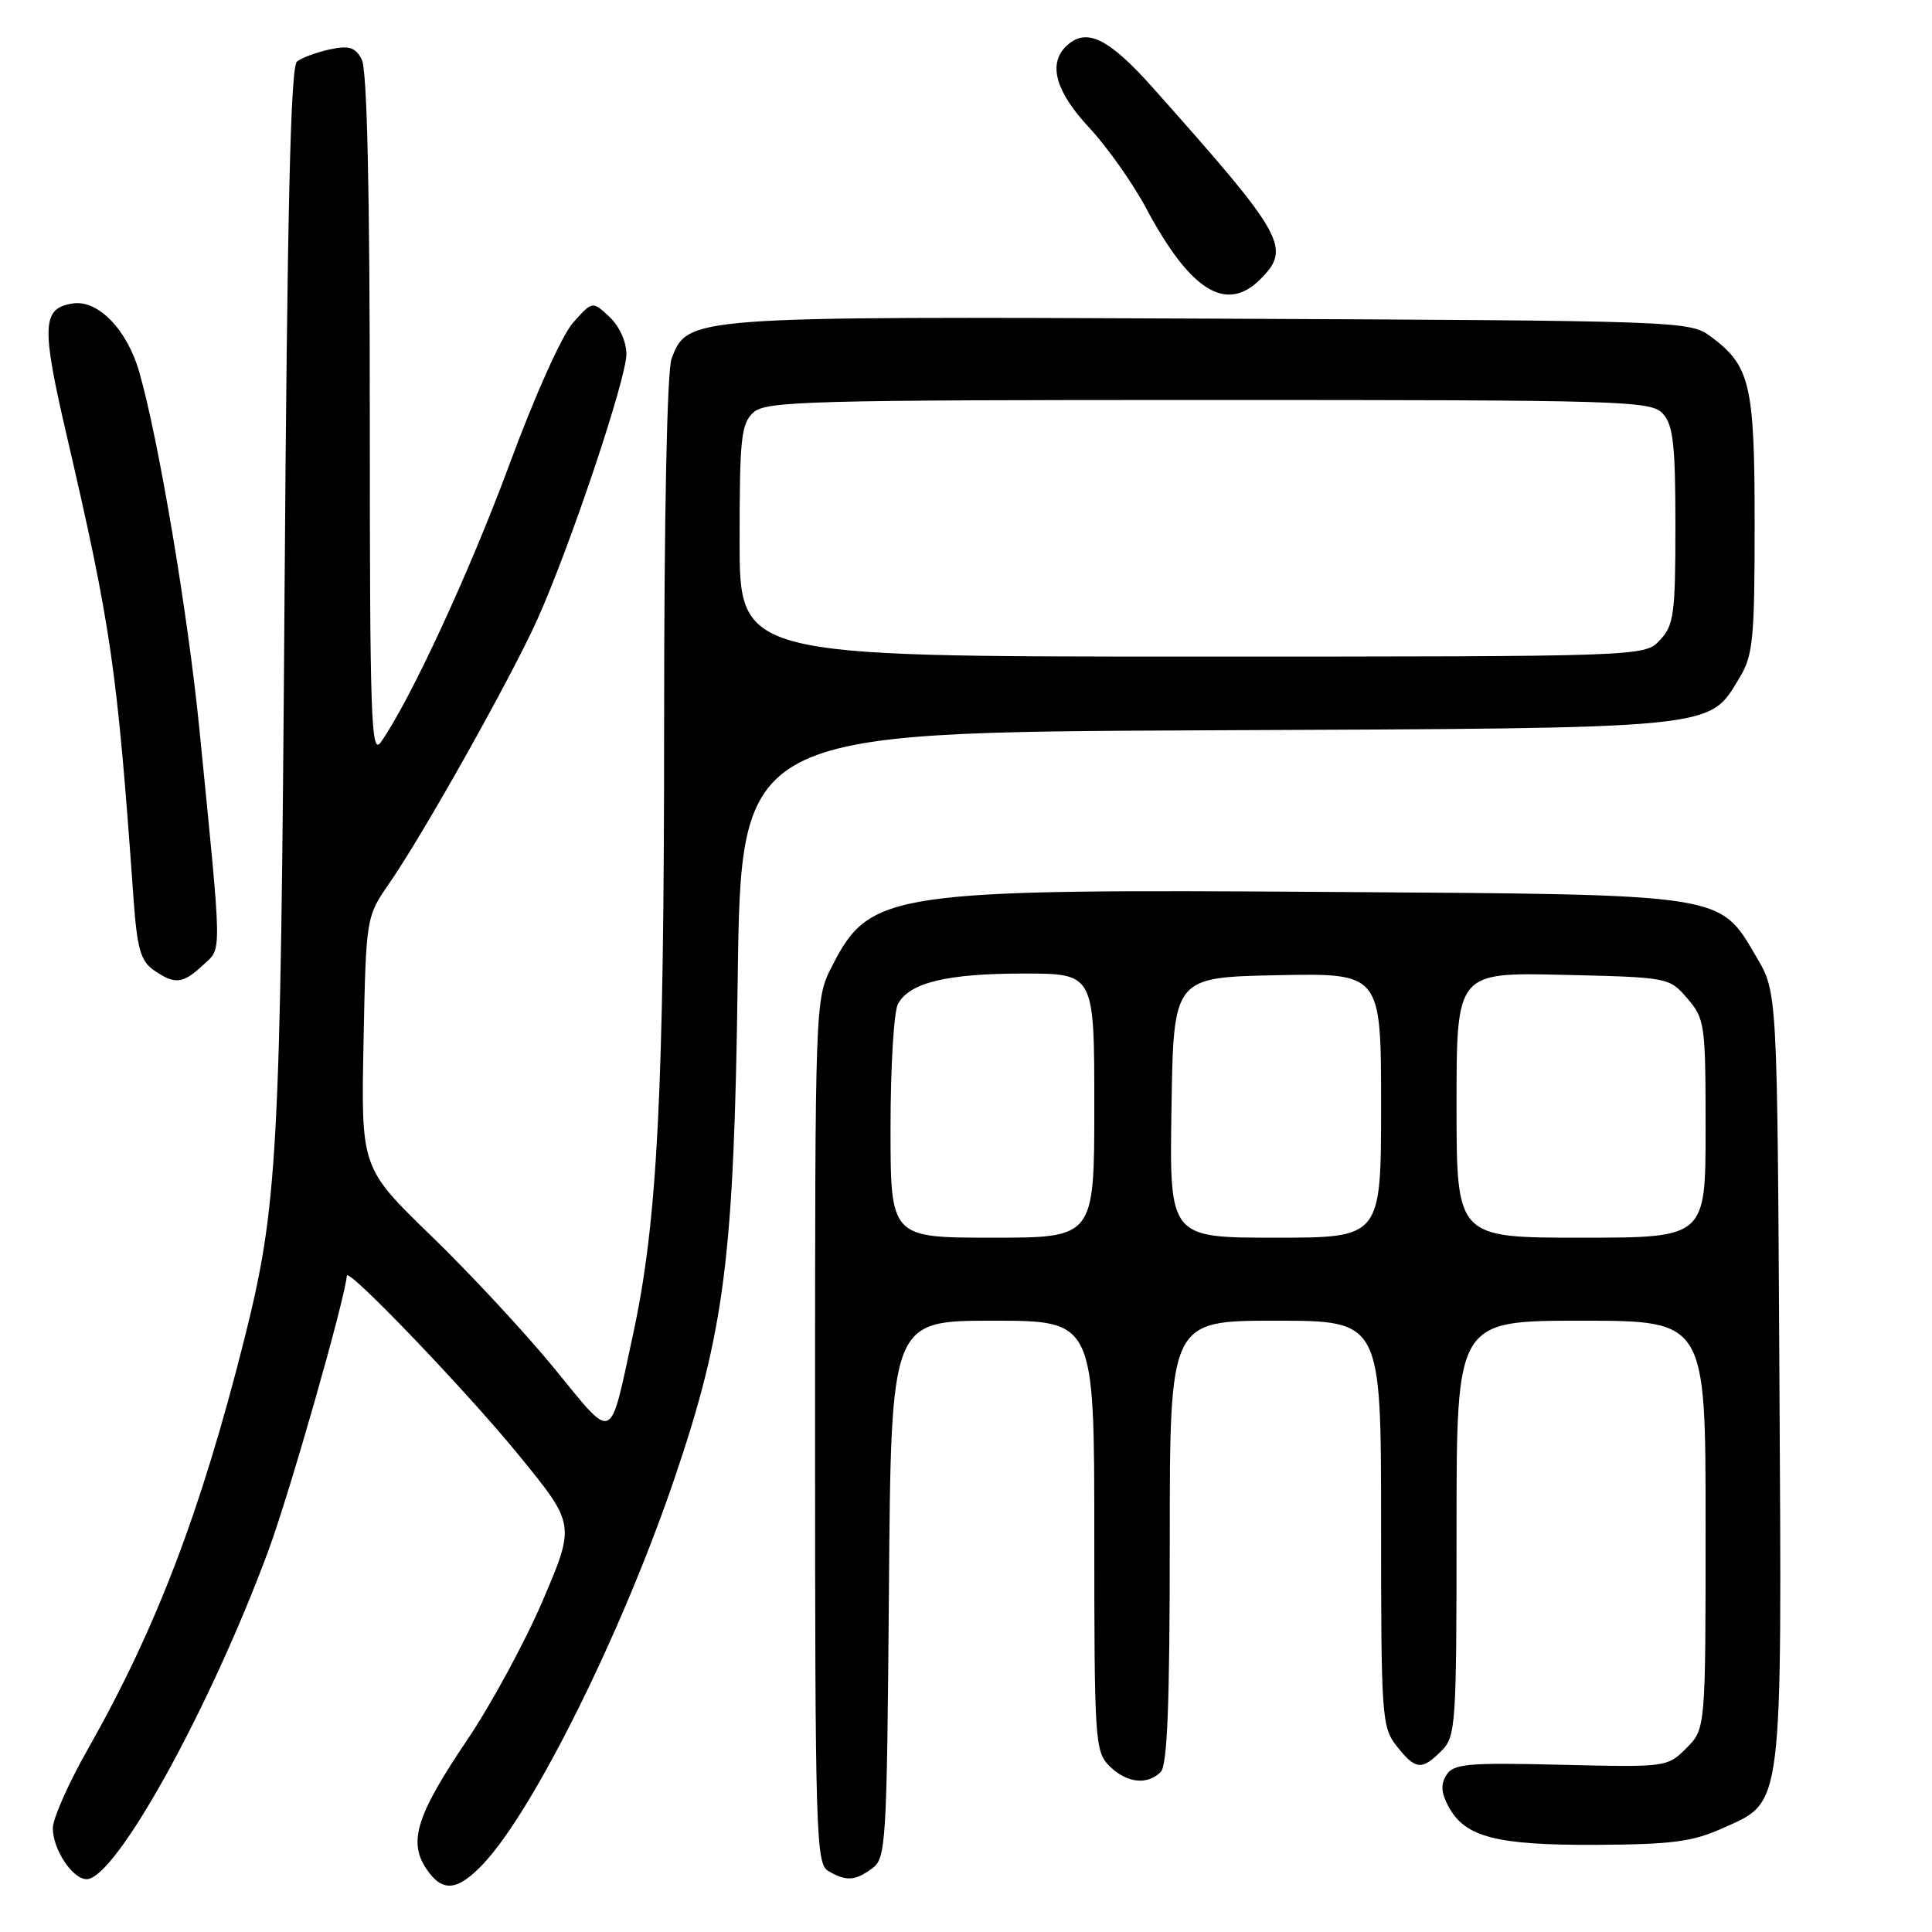 <?xml version="1.0" encoding="UTF-8" standalone="no"?>
<!DOCTYPE svg PUBLIC "-//W3C//DTD SVG 1.1//EN" "http://www.w3.org/Graphics/SVG/1.1/DTD/svg11.dtd" >
<svg xmlns="http://www.w3.org/2000/svg" xmlns:xlink="http://www.w3.org/1999/xlink" version="1.1" viewBox="0 0 256 256">
 <g >
 <path fill="currentColor"
d=" M 64.11 246.89 C 70.82 239.70 82.45 216.24 89.34 196.00 C 96.03 176.33 97.26 166.68 97.75 129.77 C 98.18 97.04 98.18 97.04 159.84 96.77 C 228.39 96.47 226.35 96.67 230.54 89.73 C 232.28 86.86 232.50 84.60 232.50 69.50 C 232.50 50.92 231.93 48.48 226.68 44.59 C 223.89 42.53 222.98 42.50 160.46 42.22 C 91.22 41.92 91.12 41.92 88.99 47.52 C 88.39 49.11 88.00 68.01 88.00 95.92 C 88.00 144.75 87.13 161.83 83.87 176.87 C 80.72 191.42 81.45 191.10 73.49 181.37 C 69.65 176.67 62.30 168.76 57.17 163.79 C 47.84 154.75 47.84 154.75 48.17 138.13 C 48.50 121.50 48.50 121.50 51.61 117.00 C 56.12 110.50 67.71 89.82 71.19 82.11 C 75.53 72.46 83.00 50.21 83.00 46.92 C 83.00 45.26 82.06 43.20 80.75 41.98 C 78.50 39.88 78.50 39.88 75.95 42.74 C 74.48 44.37 70.89 52.37 67.54 61.44 C 62.27 75.71 54.38 92.76 50.47 98.34 C 49.17 100.21 49.00 95.33 49.00 55.16 C 49.00 24.91 48.64 9.20 47.93 7.87 C 47.07 6.25 46.25 6.00 43.68 6.55 C 41.93 6.93 39.98 7.65 39.35 8.16 C 38.50 8.84 38.06 27.95 37.70 79.29 C 37.18 153.14 36.81 159.79 32.36 177.50 C 26.64 200.22 20.68 215.84 11.67 231.72 C 9.10 236.23 7.00 240.97 7.00 242.24 C 7.00 245.06 9.61 249.00 11.48 249.00 C 15.32 249.00 27.78 226.47 35.55 205.50 C 38.37 197.88 45.66 172.35 45.96 169.03 C 46.06 167.89 61.81 184.32 68.68 192.74 C 76.23 201.98 76.23 201.98 71.95 212.01 C 69.59 217.53 65.07 225.87 61.90 230.56 C 55.25 240.40 54.10 243.97 56.43 247.54 C 58.58 250.81 60.60 250.64 64.11 246.89 Z  M 115.56 247.58 C 117.41 246.23 117.51 244.47 117.79 210.58 C 118.07 175.00 118.07 175.00 131.54 175.00 C 145.00 175.00 145.00 175.00 145.00 203.50 C 145.00 230.67 145.09 232.09 147.00 234.00 C 149.26 236.26 152.02 236.58 153.80 234.80 C 154.68 233.92 155.00 225.76 155.00 204.30 C 155.00 175.00 155.00 175.00 169.00 175.00 C 183.00 175.00 183.00 175.00 183.00 201.87 C 183.00 227.53 183.09 228.85 185.07 231.37 C 187.56 234.53 188.39 234.61 191.00 232.00 C 192.90 230.10 193.00 228.67 193.00 202.50 C 193.00 175.00 193.00 175.00 209.50 175.00 C 226.00 175.00 226.00 175.00 226.00 202.05 C 226.00 229.09 226.00 229.09 223.45 231.64 C 220.93 234.16 220.79 234.18 206.83 233.84 C 194.49 233.54 192.62 233.71 191.67 235.18 C 190.88 236.42 190.95 237.53 191.93 239.37 C 194.10 243.43 198.26 244.51 211.50 244.45 C 221.57 244.40 224.27 244.04 228.28 242.24 C 236.34 238.61 236.11 240.43 235.78 182.20 C 235.50 131.50 235.50 131.50 232.78 126.88 C 227.77 118.35 229.05 118.54 176.66 118.19 C 117.78 117.78 115.29 118.15 110.25 128.02 C 108.00 132.42 108.00 132.42 108.00 189.66 C 108.00 243.12 108.12 246.97 109.75 247.92 C 112.14 249.31 113.29 249.24 115.56 247.58 Z  M 26.90 127.88 C 29.44 125.51 29.47 127.37 26.43 96.70 C 24.90 81.32 21.03 58.29 18.46 49.32 C 16.86 43.70 13.00 39.70 9.66 40.21 C 5.56 40.82 5.45 43.13 8.83 57.67 C 14.73 83.06 15.54 88.70 17.67 118.78 C 18.16 125.66 18.61 127.31 20.35 128.53 C 23.15 130.49 24.21 130.39 26.90 127.88 Z  M 167.00 37.00 C 171.14 32.86 170.25 31.27 152.87 11.75 C 146.83 4.95 143.86 3.54 141.20 6.20 C 138.86 8.54 139.93 12.21 144.31 16.90 C 146.68 19.44 150.07 24.23 151.84 27.54 C 157.71 38.55 162.47 41.53 167.00 37.00 Z  M 98.00 71.65 C 98.00 58.06 98.21 56.12 99.83 54.65 C 101.49 53.15 107.13 53.00 160.17 53.00 C 215.59 53.00 218.78 53.10 220.35 54.83 C 221.71 56.33 222.00 58.96 222.00 69.64 C 222.00 81.32 221.80 82.84 219.96 84.81 C 217.92 87.00 217.92 87.00 157.96 87.00 C 98.00 87.00 98.00 87.00 98.00 71.65 Z  M 118.00 149.43 C 118.00 141.42 118.44 134.05 118.98 133.04 C 120.50 130.20 125.46 129.00 135.65 129.00 C 145.00 129.00 145.00 129.00 145.00 146.50 C 145.00 164.00 145.00 164.00 131.50 164.00 C 118.00 164.00 118.00 164.00 118.00 149.43 Z  M 155.23 146.75 C 155.50 129.50 155.50 129.50 169.25 129.22 C 183.00 128.94 183.00 128.94 183.00 146.47 C 183.00 164.00 183.00 164.00 168.98 164.00 C 154.95 164.00 154.95 164.00 155.23 146.75 Z  M 193.00 146.42 C 193.00 128.85 193.00 128.85 207.09 129.17 C 221.12 129.50 221.19 129.51 223.59 132.31 C 225.90 134.99 226.00 135.73 226.00 149.56 C 226.00 164.00 226.00 164.00 209.50 164.00 C 193.00 164.00 193.00 164.00 193.00 146.42 Z "/>
</g>
</svg>